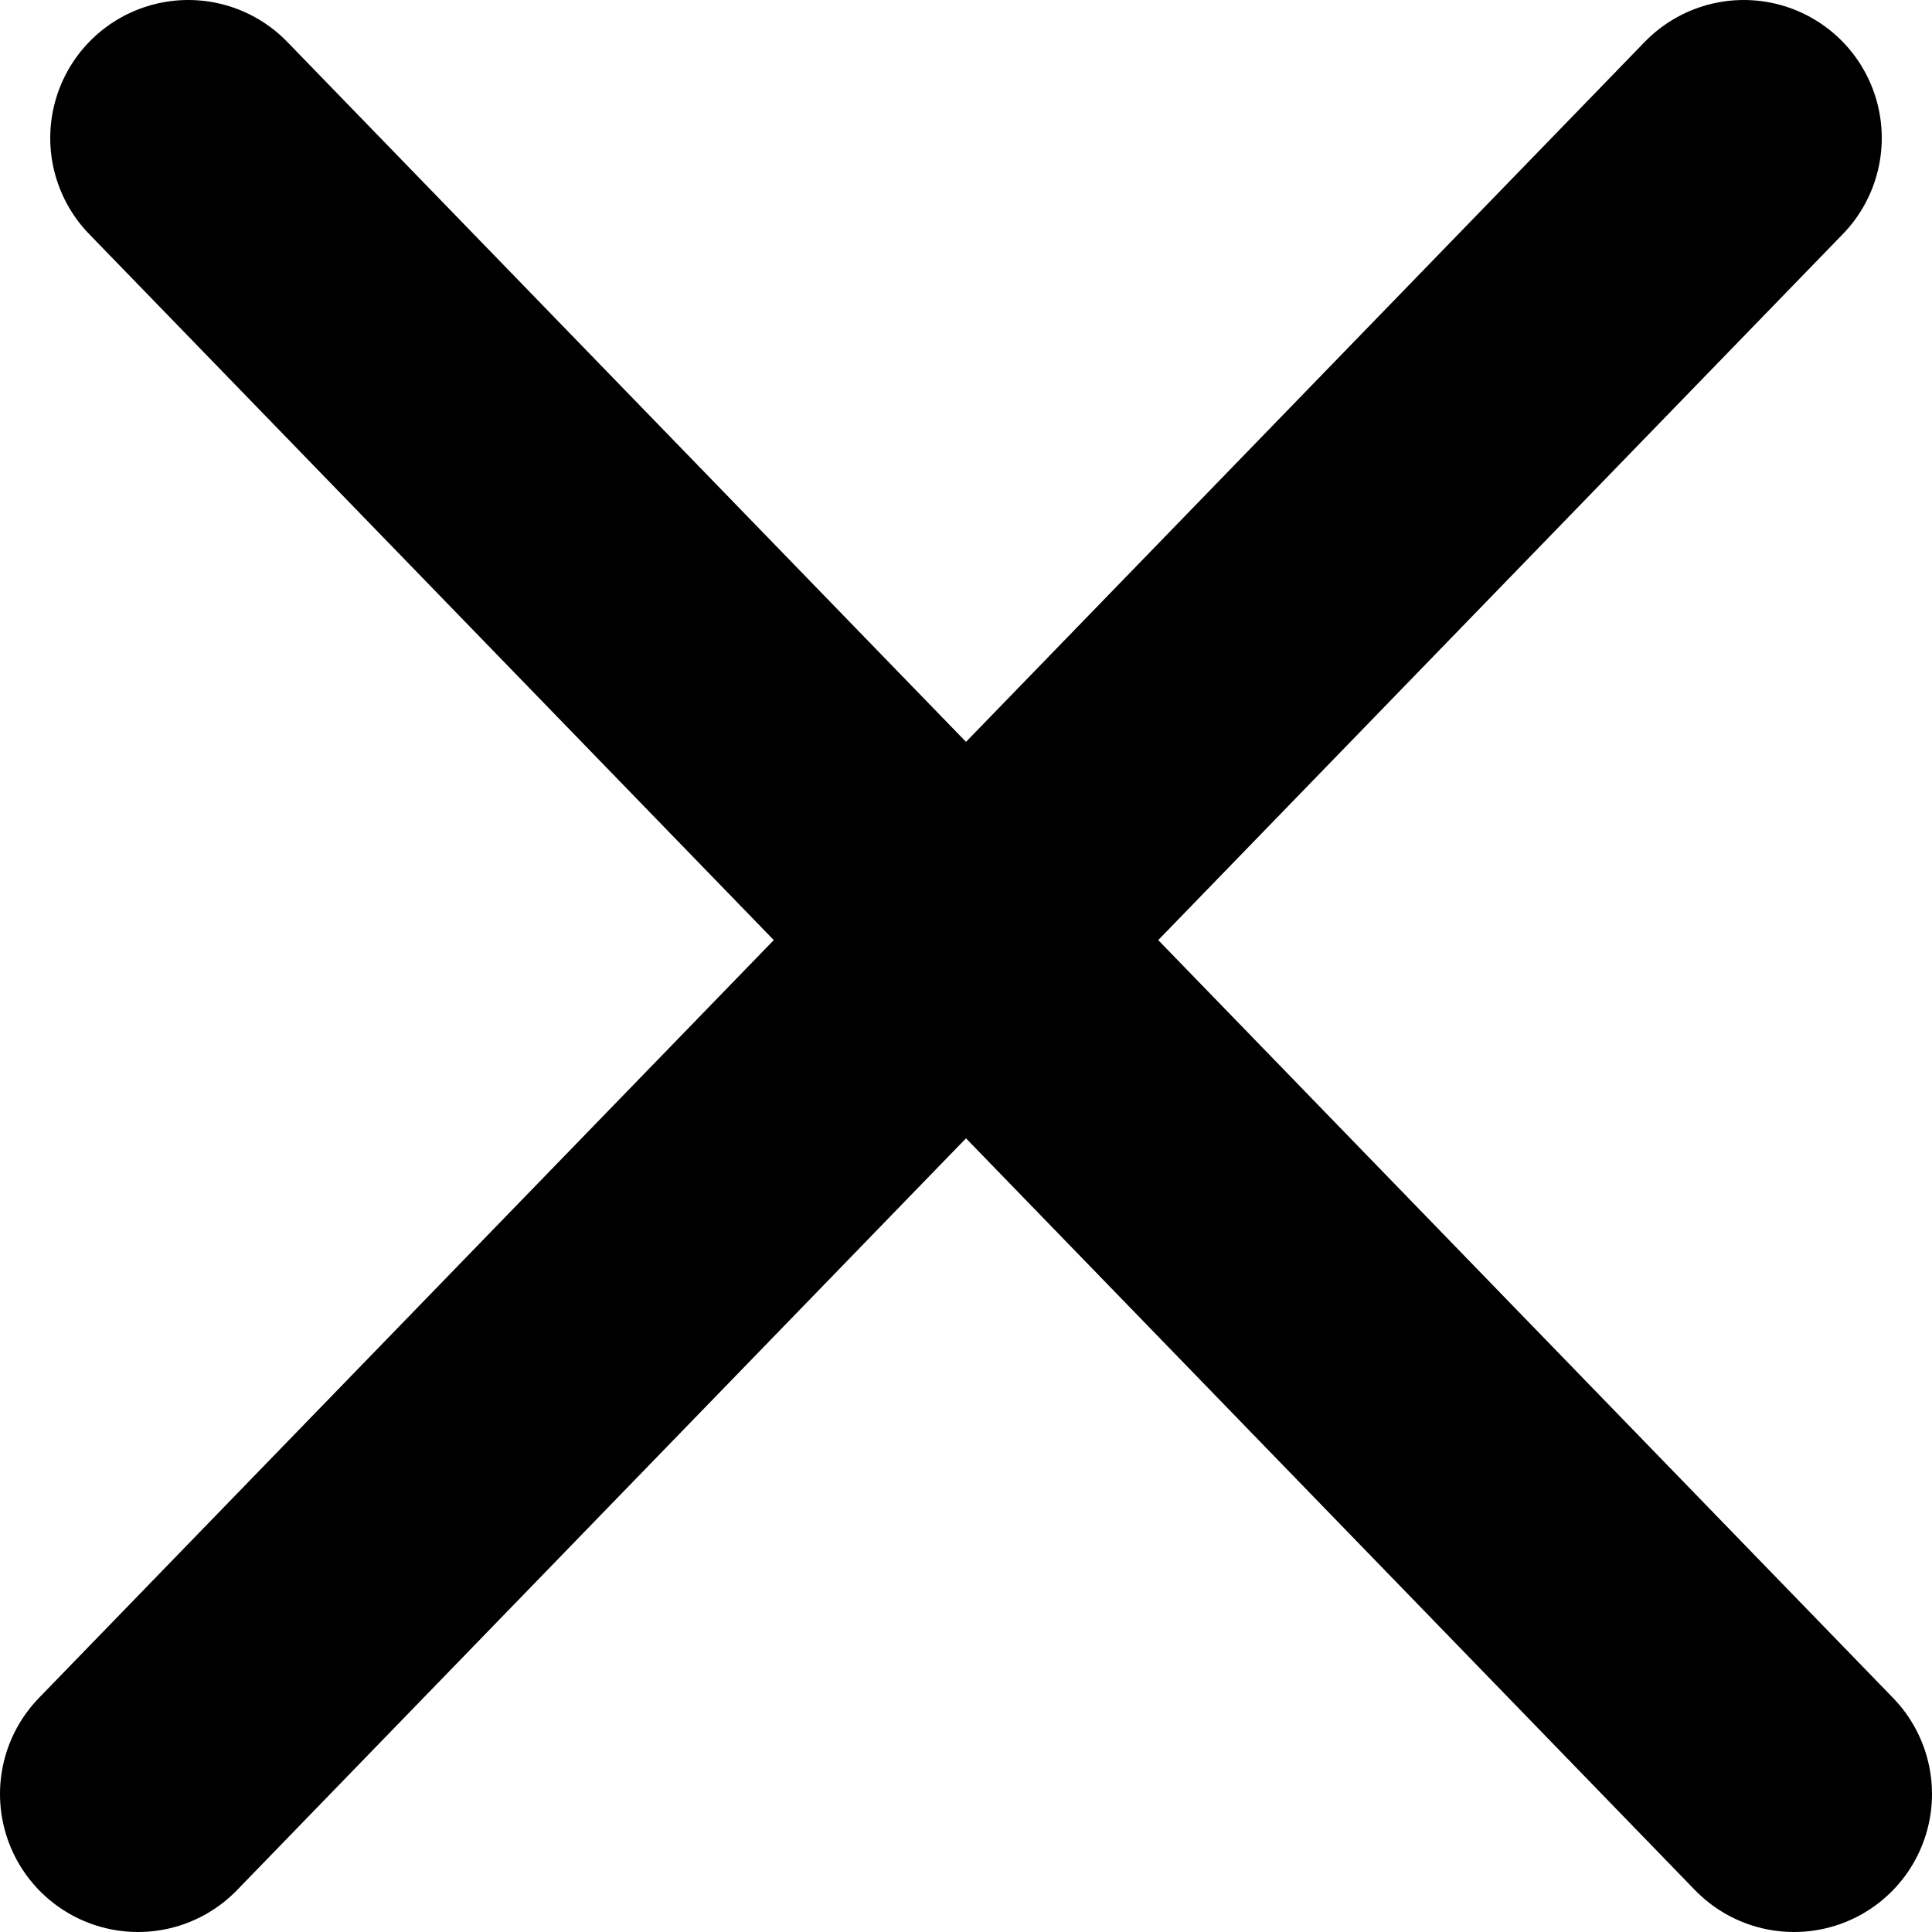 <svg width="14" height="14" viewBox="0 0 14 14" xmlns="http://www.w3.org/2000/svg">
    <path d="M1 13 12.636 1M1.364 1 13 13" stroke="#000" stroke-width="2" fill="none" fill-rule="evenodd" stroke-linecap="round" stroke-linejoin="round"/>
</svg>
